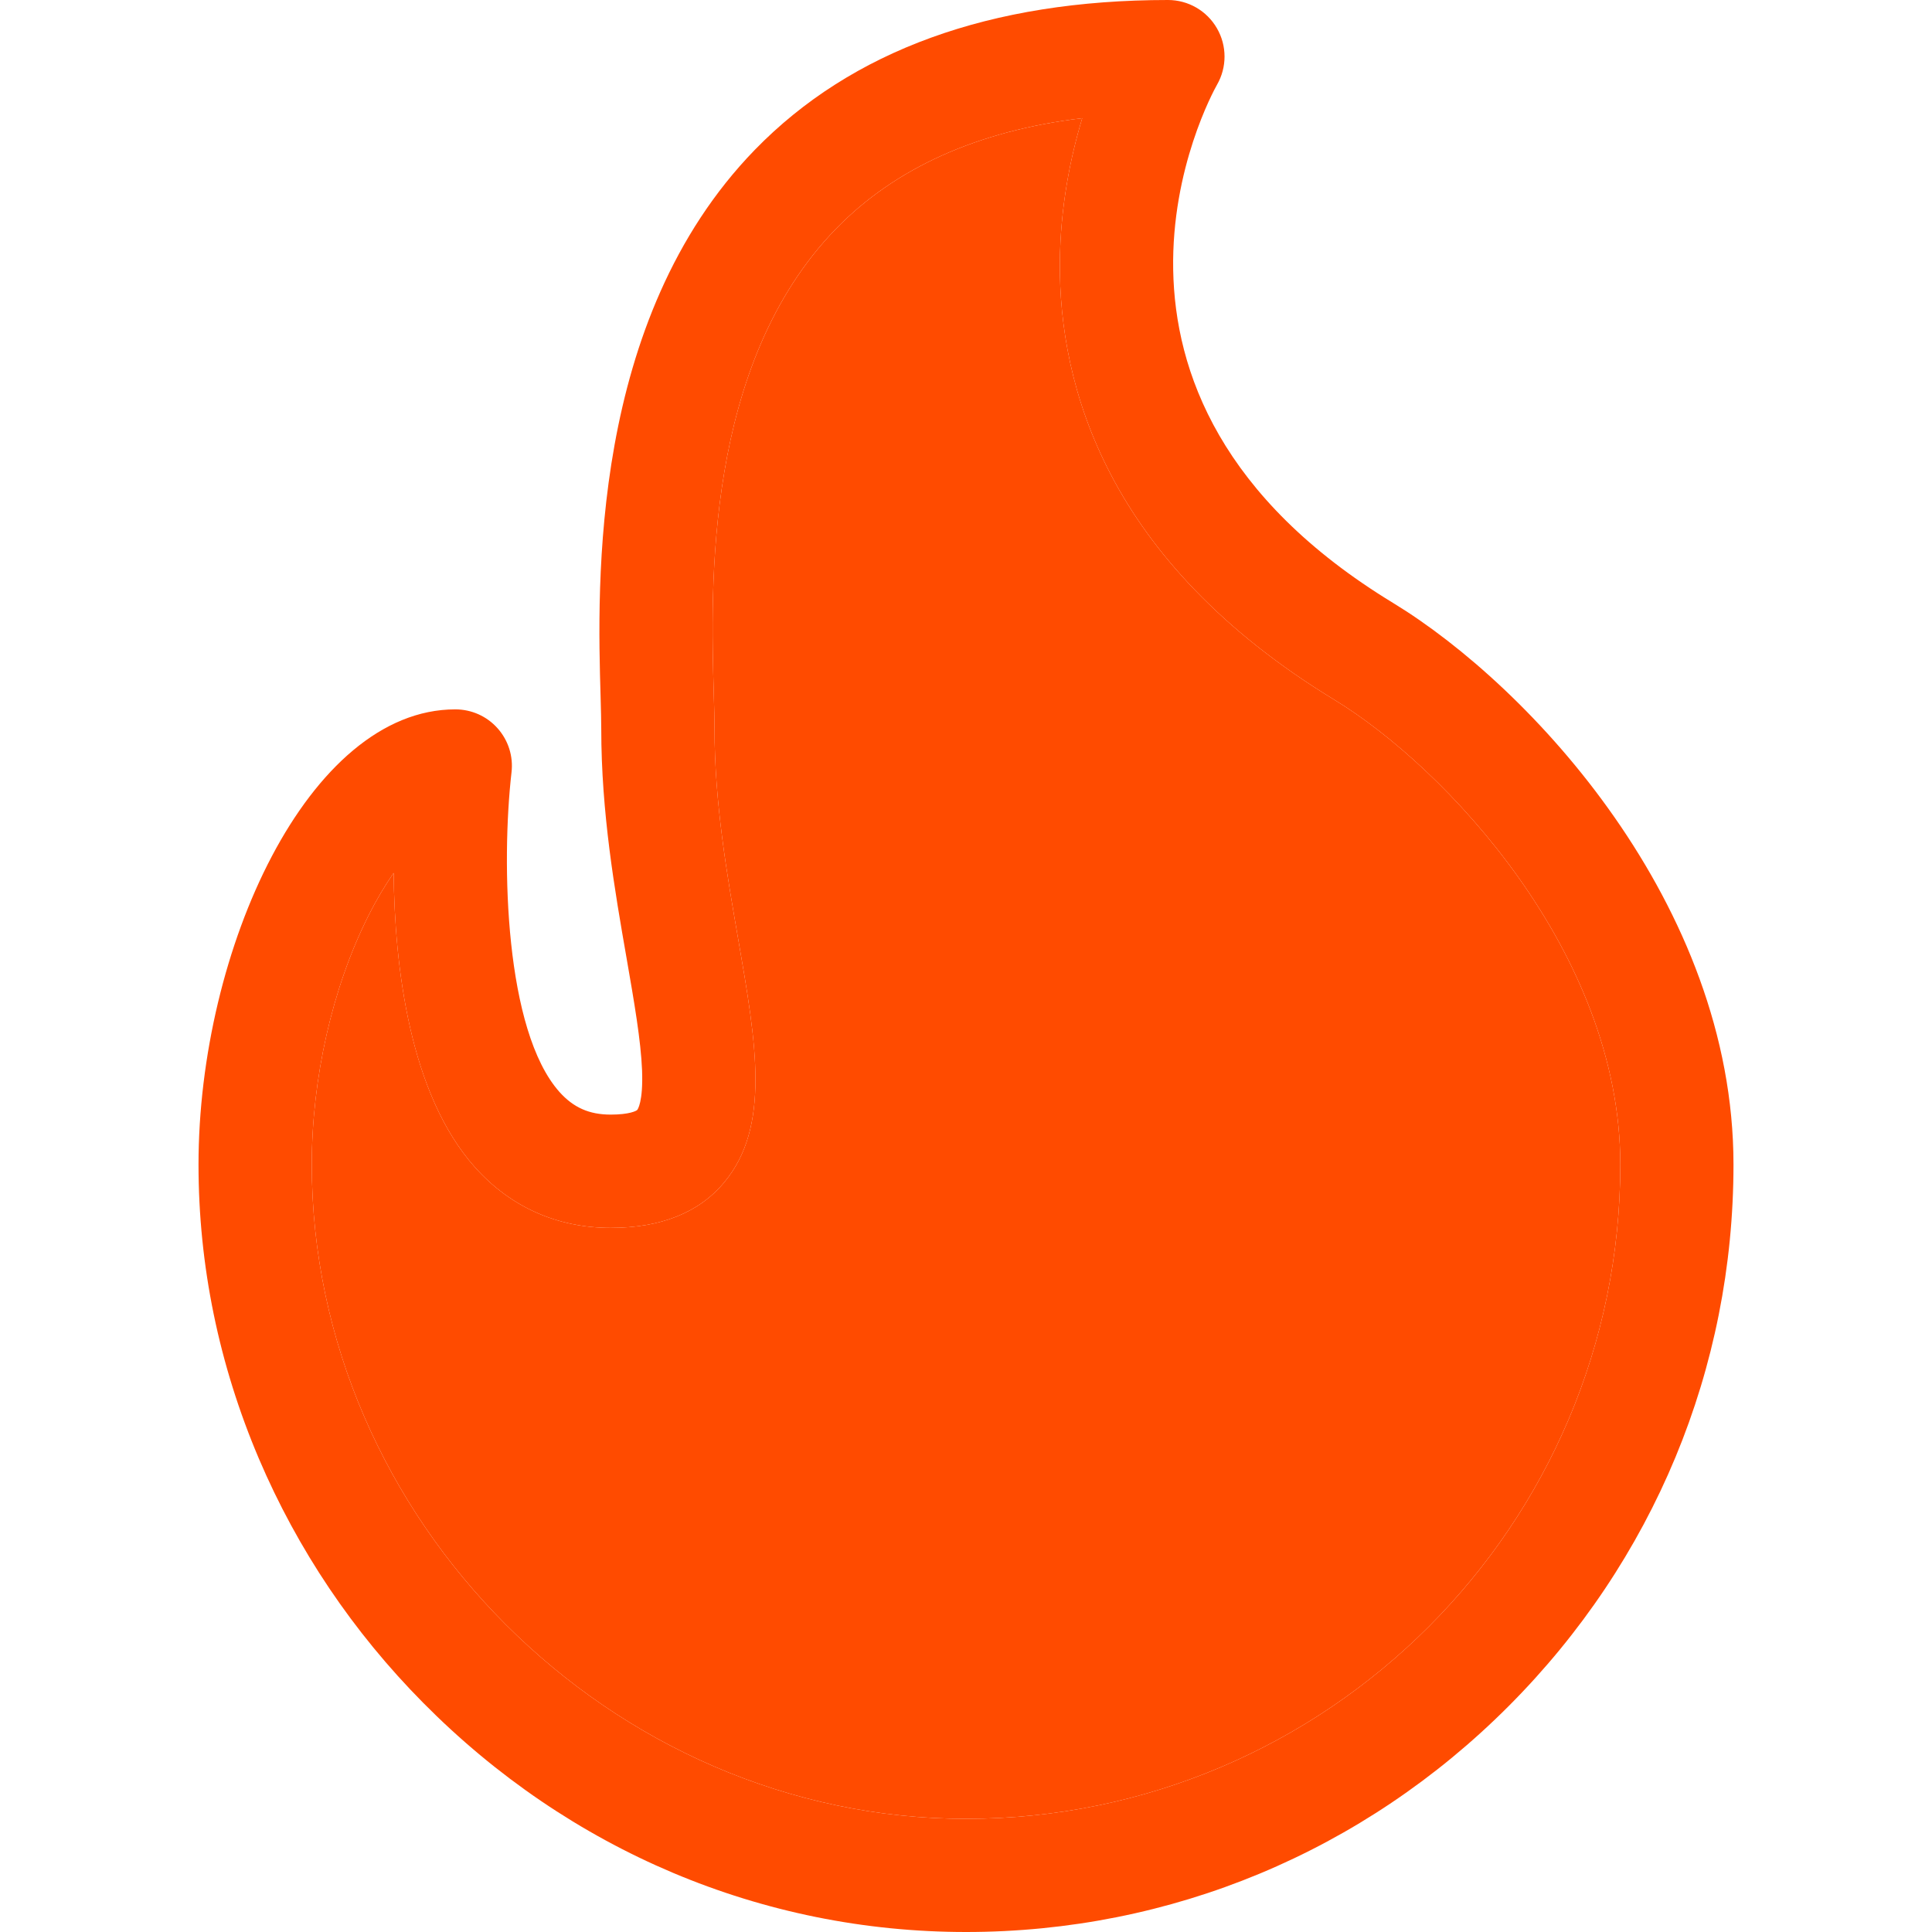 <svg width="24" height="24" viewBox="0 0 24 24" fill="none" xmlns="http://www.w3.org/2000/svg">
<path d="M17.307 7.491C13.023 4.885 15.032 1.206 15.118 1.053C15.243 0.836 15.243 0.568 15.117 0.351C14.992 0.134 14.76 0 14.509 0C12.304 0 10.577 0.627 9.376 1.862C7.325 3.974 7.42 7.26 7.461 8.663C7.465 8.819 7.469 8.953 7.469 9.053C7.469 10.095 7.636 11.057 7.784 11.905C7.879 12.452 7.961 12.925 7.976 13.296C7.991 13.694 7.919 13.785 7.916 13.788C7.905 13.8 7.819 13.846 7.586 13.846C7.32 13.846 7.124 13.759 6.95 13.565C6.272 12.804 6.225 10.726 6.354 9.596C6.378 9.397 6.315 9.197 6.181 9.047C6.048 8.897 5.857 8.812 5.656 8.812C3.83 8.812 2.466 11.797 2.466 14.466C2.466 15.721 2.719 16.95 3.216 18.12C3.698 19.25 4.384 20.271 5.256 21.152C7.073 22.989 9.468 24 12 24C14.543 24 16.937 23.003 18.742 21.193C20.543 19.387 21.534 16.998 21.534 14.466C21.534 11.236 19.006 8.525 17.307 7.491ZM12 22.594C7.594 22.594 3.873 18.872 3.873 14.466C3.873 13.395 4.128 12.27 4.574 11.381C4.678 11.173 4.785 10.995 4.89 10.844C4.902 12.004 5.086 13.586 5.899 14.499C6.338 14.992 6.921 15.253 7.586 15.253C8.207 15.253 8.68 15.065 8.992 14.693C9.575 14 9.396 12.969 9.17 11.665C9.032 10.872 8.876 9.973 8.876 9.053C8.876 8.934 8.872 8.793 8.867 8.629C8.867 8.627 8.867 8.625 8.867 8.623C8.828 7.293 8.748 4.527 10.385 2.842C11.12 2.086 12.146 1.625 13.444 1.468C13.297 1.954 13.171 2.572 13.166 3.263C13.155 4.787 13.738 6.966 16.576 8.693C17.949 9.528 20.128 11.834 20.128 14.466C20.128 18.948 16.482 22.594 12 22.594Z" fill="#FF4B00"/>
<path d="M12 22.594C7.594 22.594 3.873 18.872 3.873 14.466C3.873 13.395 4.128 12.27 4.574 11.381C4.678 11.173 4.785 10.995 4.89 10.844C4.902 12.004 5.086 13.586 5.899 14.499C6.338 14.992 6.921 15.253 7.586 15.253C8.207 15.253 8.68 15.065 8.992 14.693C9.575 14 9.396 12.969 9.17 11.665C9.032 10.872 8.876 9.973 8.876 9.053C8.876 8.934 8.872 8.793 8.867 8.629L8.867 8.623C8.828 7.293 8.748 4.527 10.385 2.842C11.12 2.086 12.146 1.625 13.444 1.468C13.297 1.954 13.171 2.572 13.166 3.263C13.155 4.787 13.738 6.966 16.576 8.693C17.949 9.528 20.128 11.834 20.128 14.466C20.128 18.948 16.482 22.594 12 22.594Z" fill="#FF4B00"/>
</svg>
